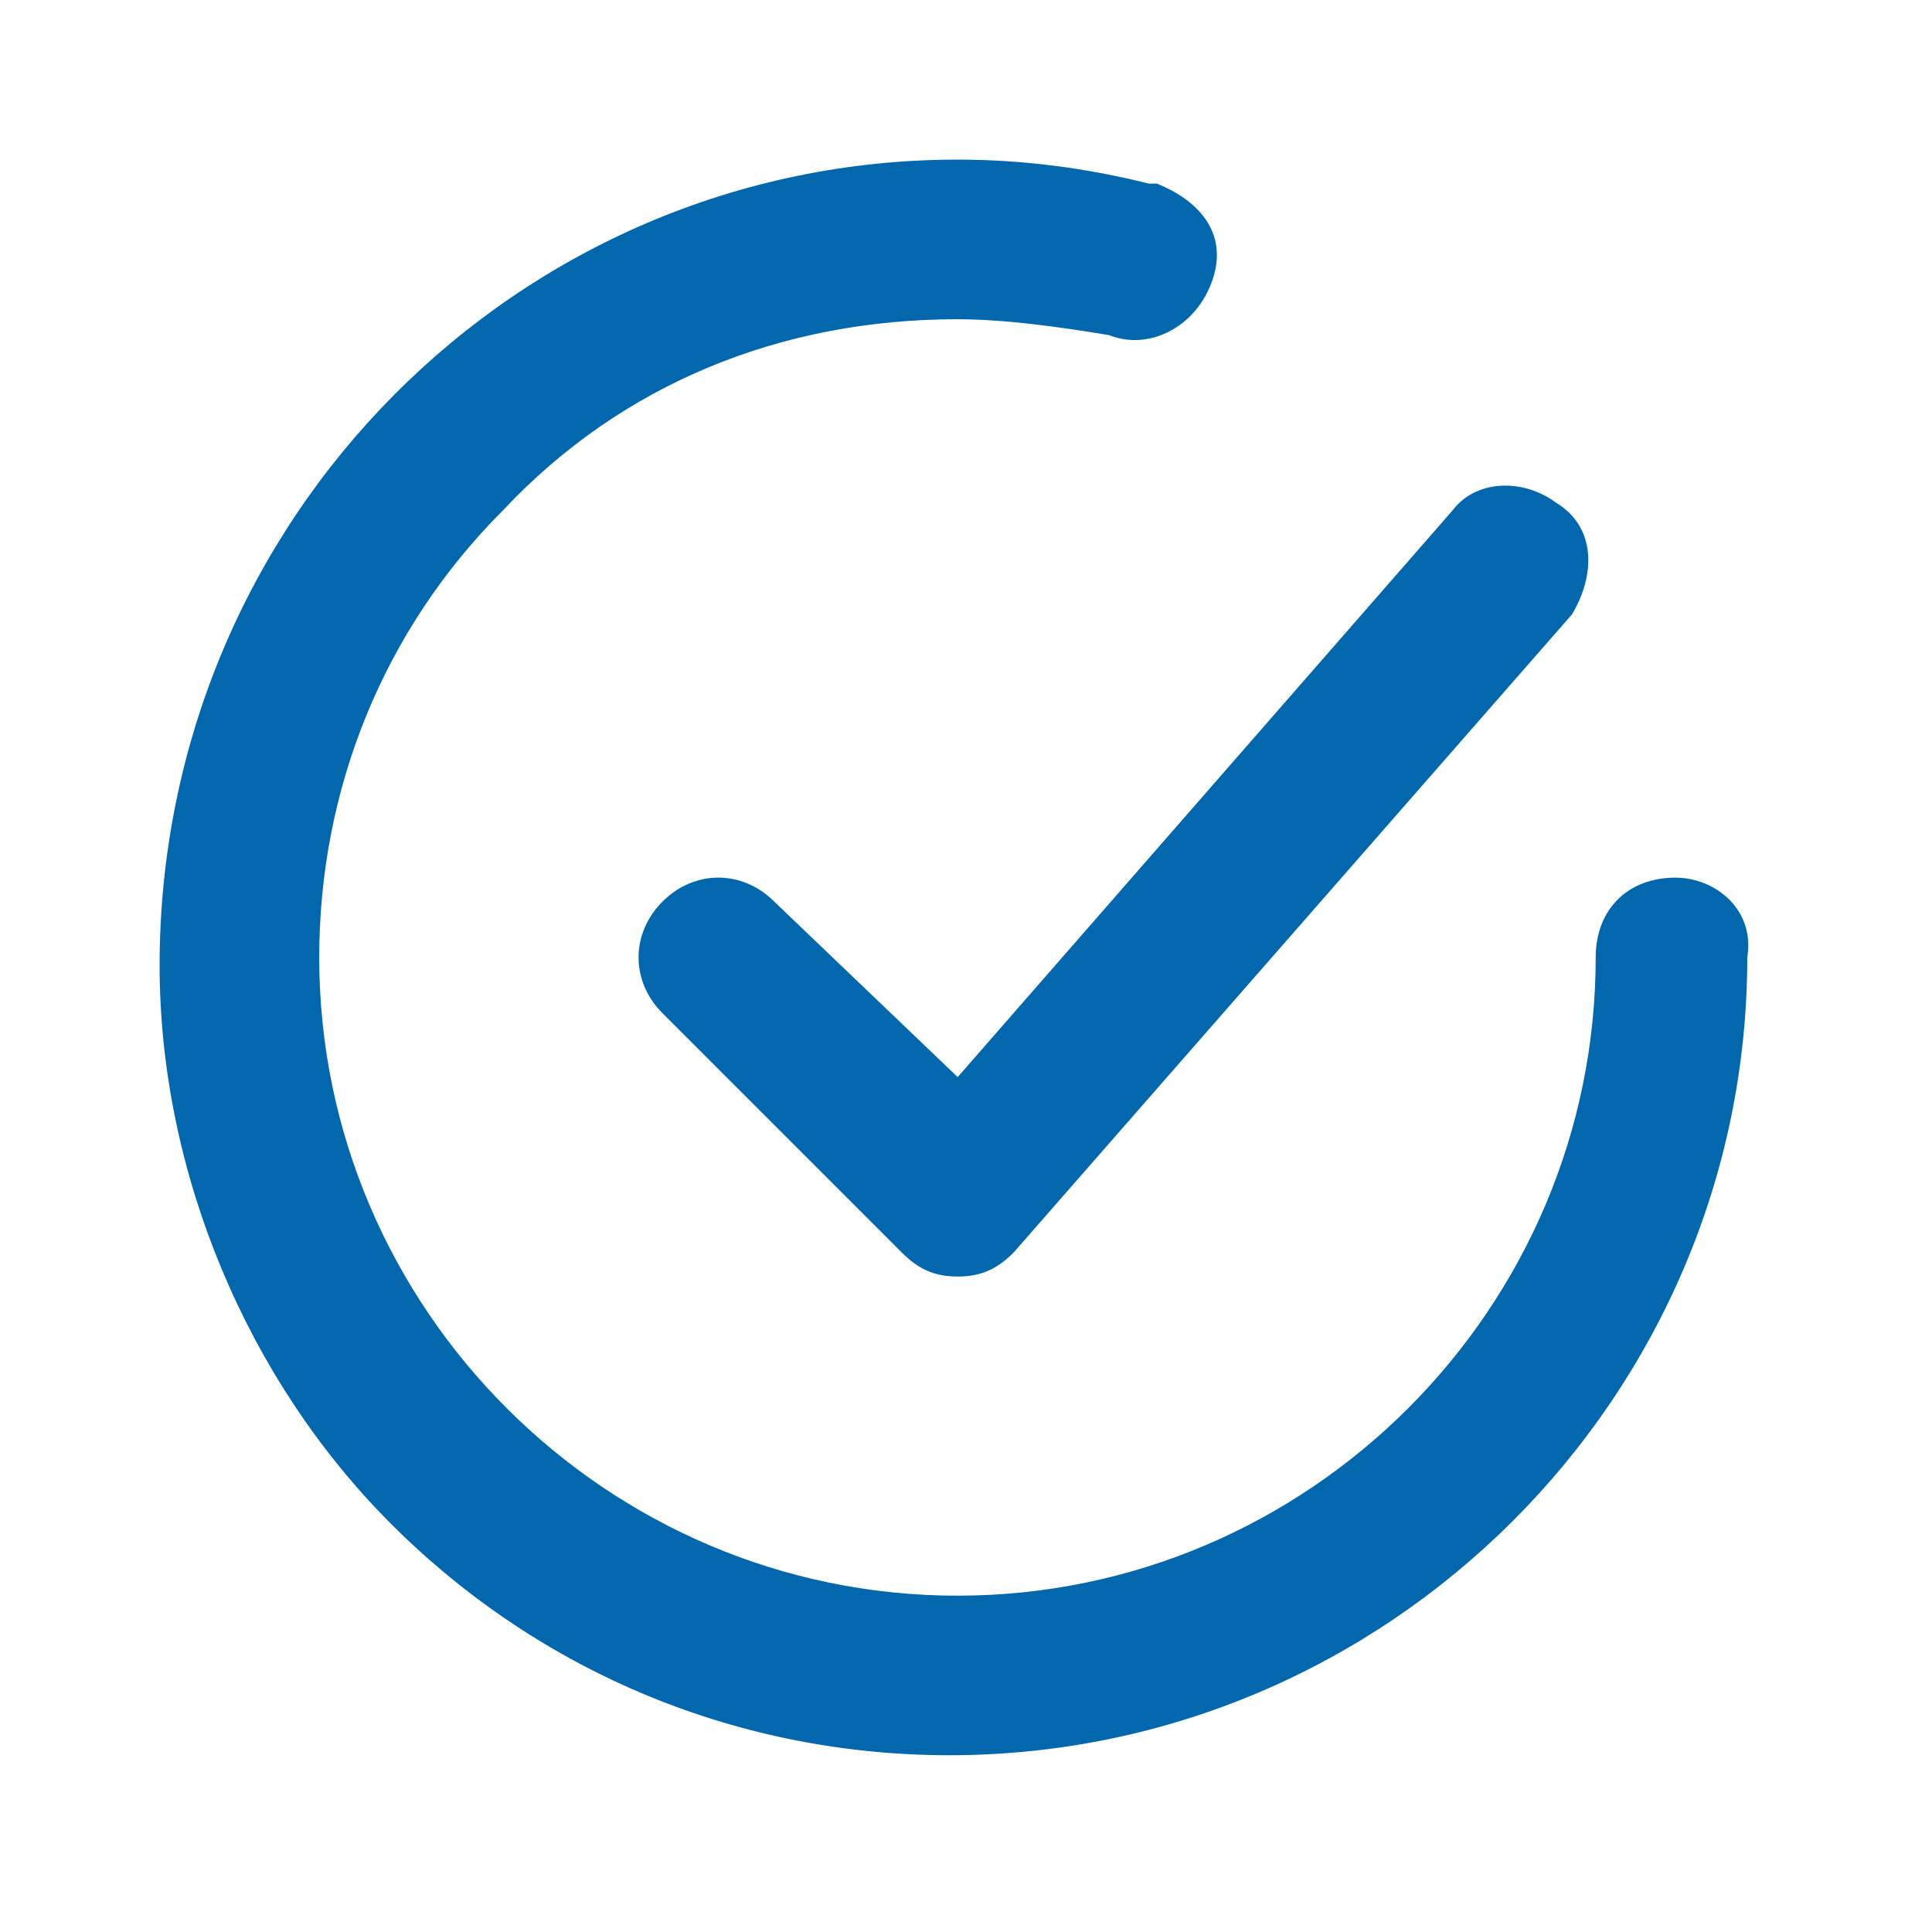 <svg width="26" height="26" viewBox="0 0 26 26" fill="none" xmlns="http://www.w3.org/2000/svg">
<path d="M10.419 12.133C9.989 11.703 9.345 11.703 8.916 12.133C8.486 12.562 8.486 13.207 8.916 13.636L12.137 16.857C12.351 17.072 12.566 17.179 12.888 17.179C13.21 17.179 13.425 17.072 13.64 16.857L21.155 8.268C21.477 7.731 21.477 7.087 20.94 6.765C20.511 6.443 19.867 6.443 19.545 6.872L12.888 14.495L10.419 12.133Z" fill="#0267AC"/>
<path d="M22.547 11.811C21.903 11.811 21.474 12.241 21.474 12.885C21.474 17.609 17.609 21.474 12.885 21.474C8.161 21.474 4.296 17.609 4.296 12.885C4.296 10.63 5.155 8.483 6.765 6.872C8.375 5.155 10.523 4.296 12.885 4.296C13.529 4.296 14.28 4.403 14.925 4.51C15.461 4.725 16.105 4.403 16.32 3.759C16.535 3.115 16.105 2.685 15.569 2.471H15.461C14.602 2.256 13.743 2.148 12.885 2.148C6.98 2.148 2.148 6.98 2.148 12.992C2.148 15.783 3.329 18.575 5.262 20.507C7.302 22.547 9.986 23.621 12.777 23.621C18.682 23.621 23.514 18.79 23.514 12.885C23.621 12.241 23.084 11.811 22.547 11.811Z" fill="#0267AC"/>
</svg>
